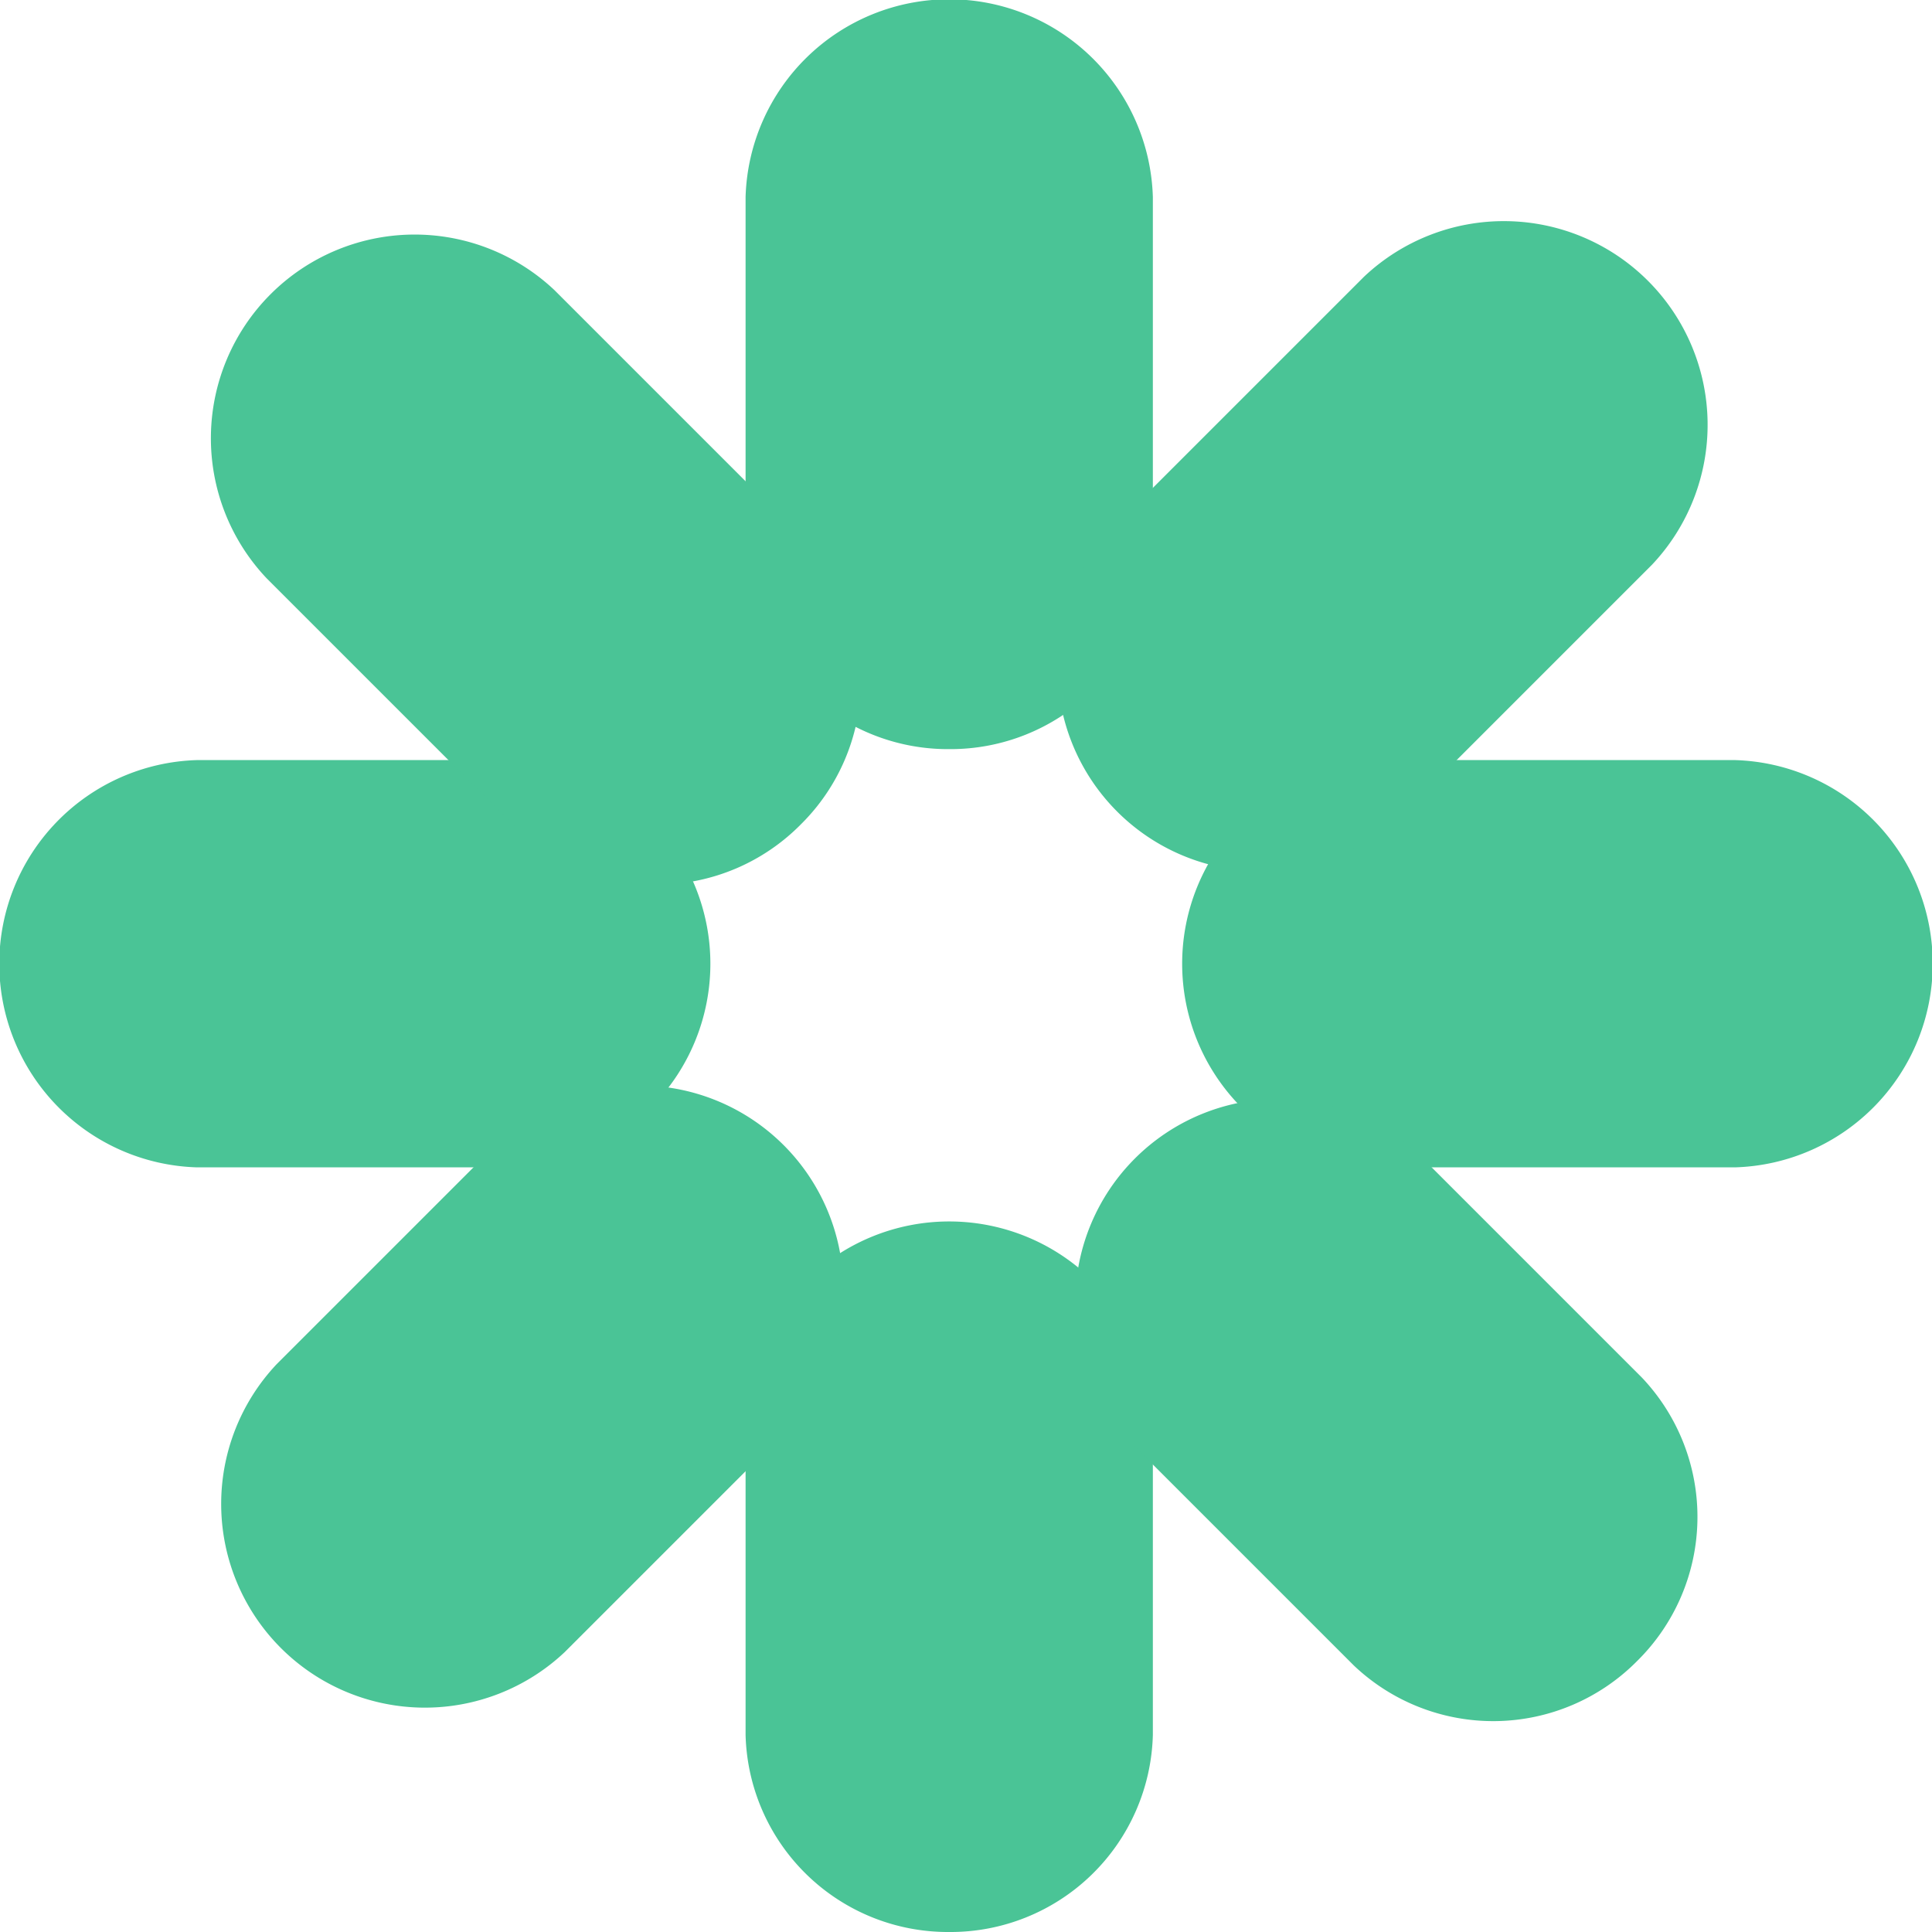<svg xmlns="http://www.w3.org/2000/svg" width="22.912" height="22.912" viewBox="0 0 22.912 22.912"><g transform="translate(-4079.214 -397.539)"><path d="M4081.552,437.83h3.74a2.416,2.416,0,0,0,0-4.83h-3.74a2.416,2.416,0,0,0,0,4.83Z" transform="translate(0 -26.447)" fill="#4ac496"/><path d="M4136.736,437.83h4.208a2.416,2.416,0,0,0,0-4.83h-4.208a2.416,2.416,0,0,0,0,4.83Z" transform="translate(-41.156 -26.447)" fill="#4ac496"/><path d="M4116.415,462.98a2.4,2.4,0,0,0,2.415-2.338V456.9a2.416,2.416,0,0,0-4.83,0v3.741A2.4,2.4,0,0,0,4116.415,462.98Z" transform="translate(-25.944 -42.529)" fill="#4ac496"/><path d="M4116.415,406.423a2.4,2.4,0,0,0,2.415-2.338v-4.208a2.416,2.416,0,0,0-4.83,0v4.208A2.4,2.4,0,0,0,4116.415,406.423Z" transform="translate(-25.944)" fill="#4ac496"/><path d="M2.338,4.83h3.74a2.416,2.416,0,0,0,0-4.83H2.338a2.416,2.416,0,0,0,0,4.83Z" transform="translate(4080.843 415.369) rotate(-45)" fill="#4ac496"/><path d="M2.338,4.83H6.547a2.416,2.416,0,0,0,0-4.83H2.338a2.416,2.416,0,0,0,0,4.83Z" transform="translate(4090.761 405.45) rotate(-45)" fill="#4ac496"/><path d="M2.415,8.417A2.4,2.4,0,0,0,4.83,6.078V2.338a2.416,2.416,0,0,0-4.83,0V6.078A2.4,2.4,0,0,0,2.415,8.417Z" transform="translate(4090.971 412.992) rotate(-45)" fill="#4ac496"/><path d="M2.415,8.884A2.4,2.4,0,0,0,4.83,6.546V2.338a2.416,2.416,0,0,0-4.83,0V6.546A2.4,2.4,0,0,0,2.415,8.884Z" transform="translate(4080.721 402.742) rotate(-45)" fill="#4ac496"/></g></svg>